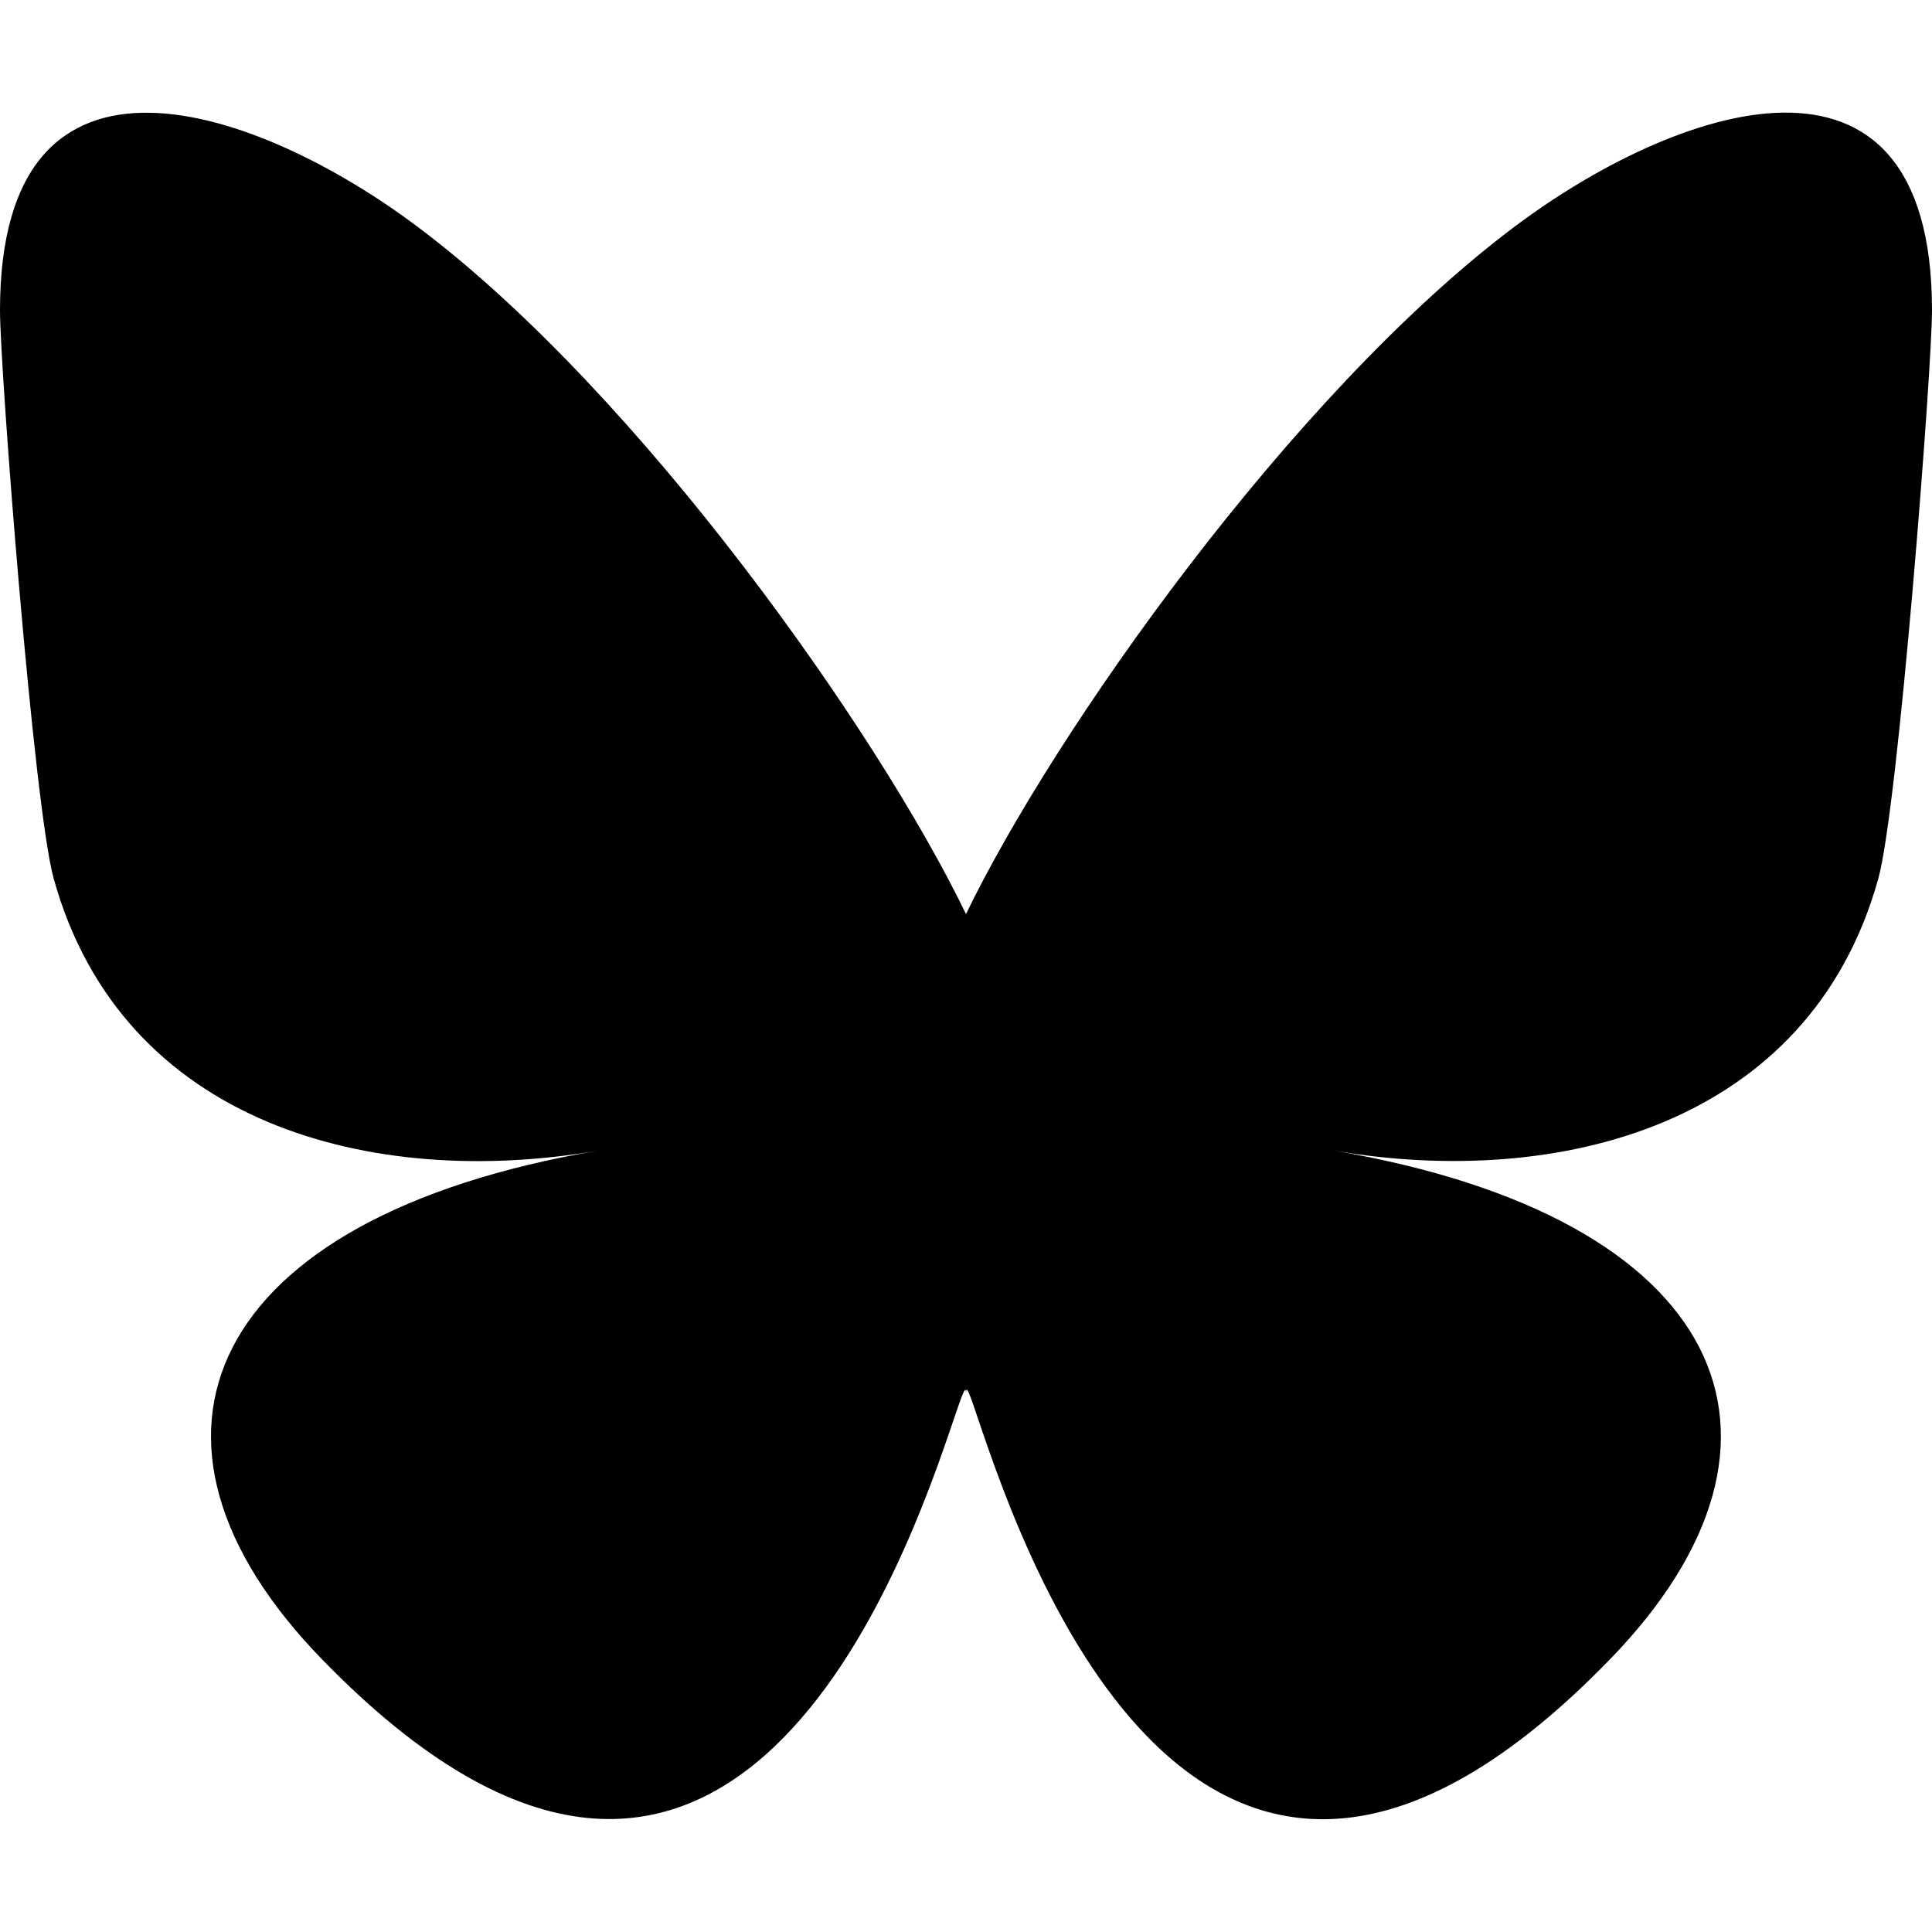 <svg xmlns="http://www.w3.org/2000/svg" viewBox="0 0 64 64">
  <path d="m50.13,7.54c-7.34,5.53-15.23,16.73-18.13,22.74-2.9-6.01-10.79-17.22-18.13-22.74C8.58,3.55,0,.47,0,10.28c0,1.96,1.12,16.47,1.78,18.83,2.28,8.19,10.61,10.28,18.01,9.01-12.94,2.21-16.24,9.53-9.12,16.85,13.51,13.9,19.41-3.49,20.92-7.94.28-.82.41-1.2.41-.87,0-.34.13.04.41.87,1.51,4.46,7.42,21.85,20.92,7.94,7.11-7.32,3.82-14.64-9.12-16.85,7.4,1.26,15.73-.82,18.01-9.01.66-2.36,1.78-16.87,1.78-18.83,0-9.82-8.58-6.73-13.87-2.74Z"/>
</svg>